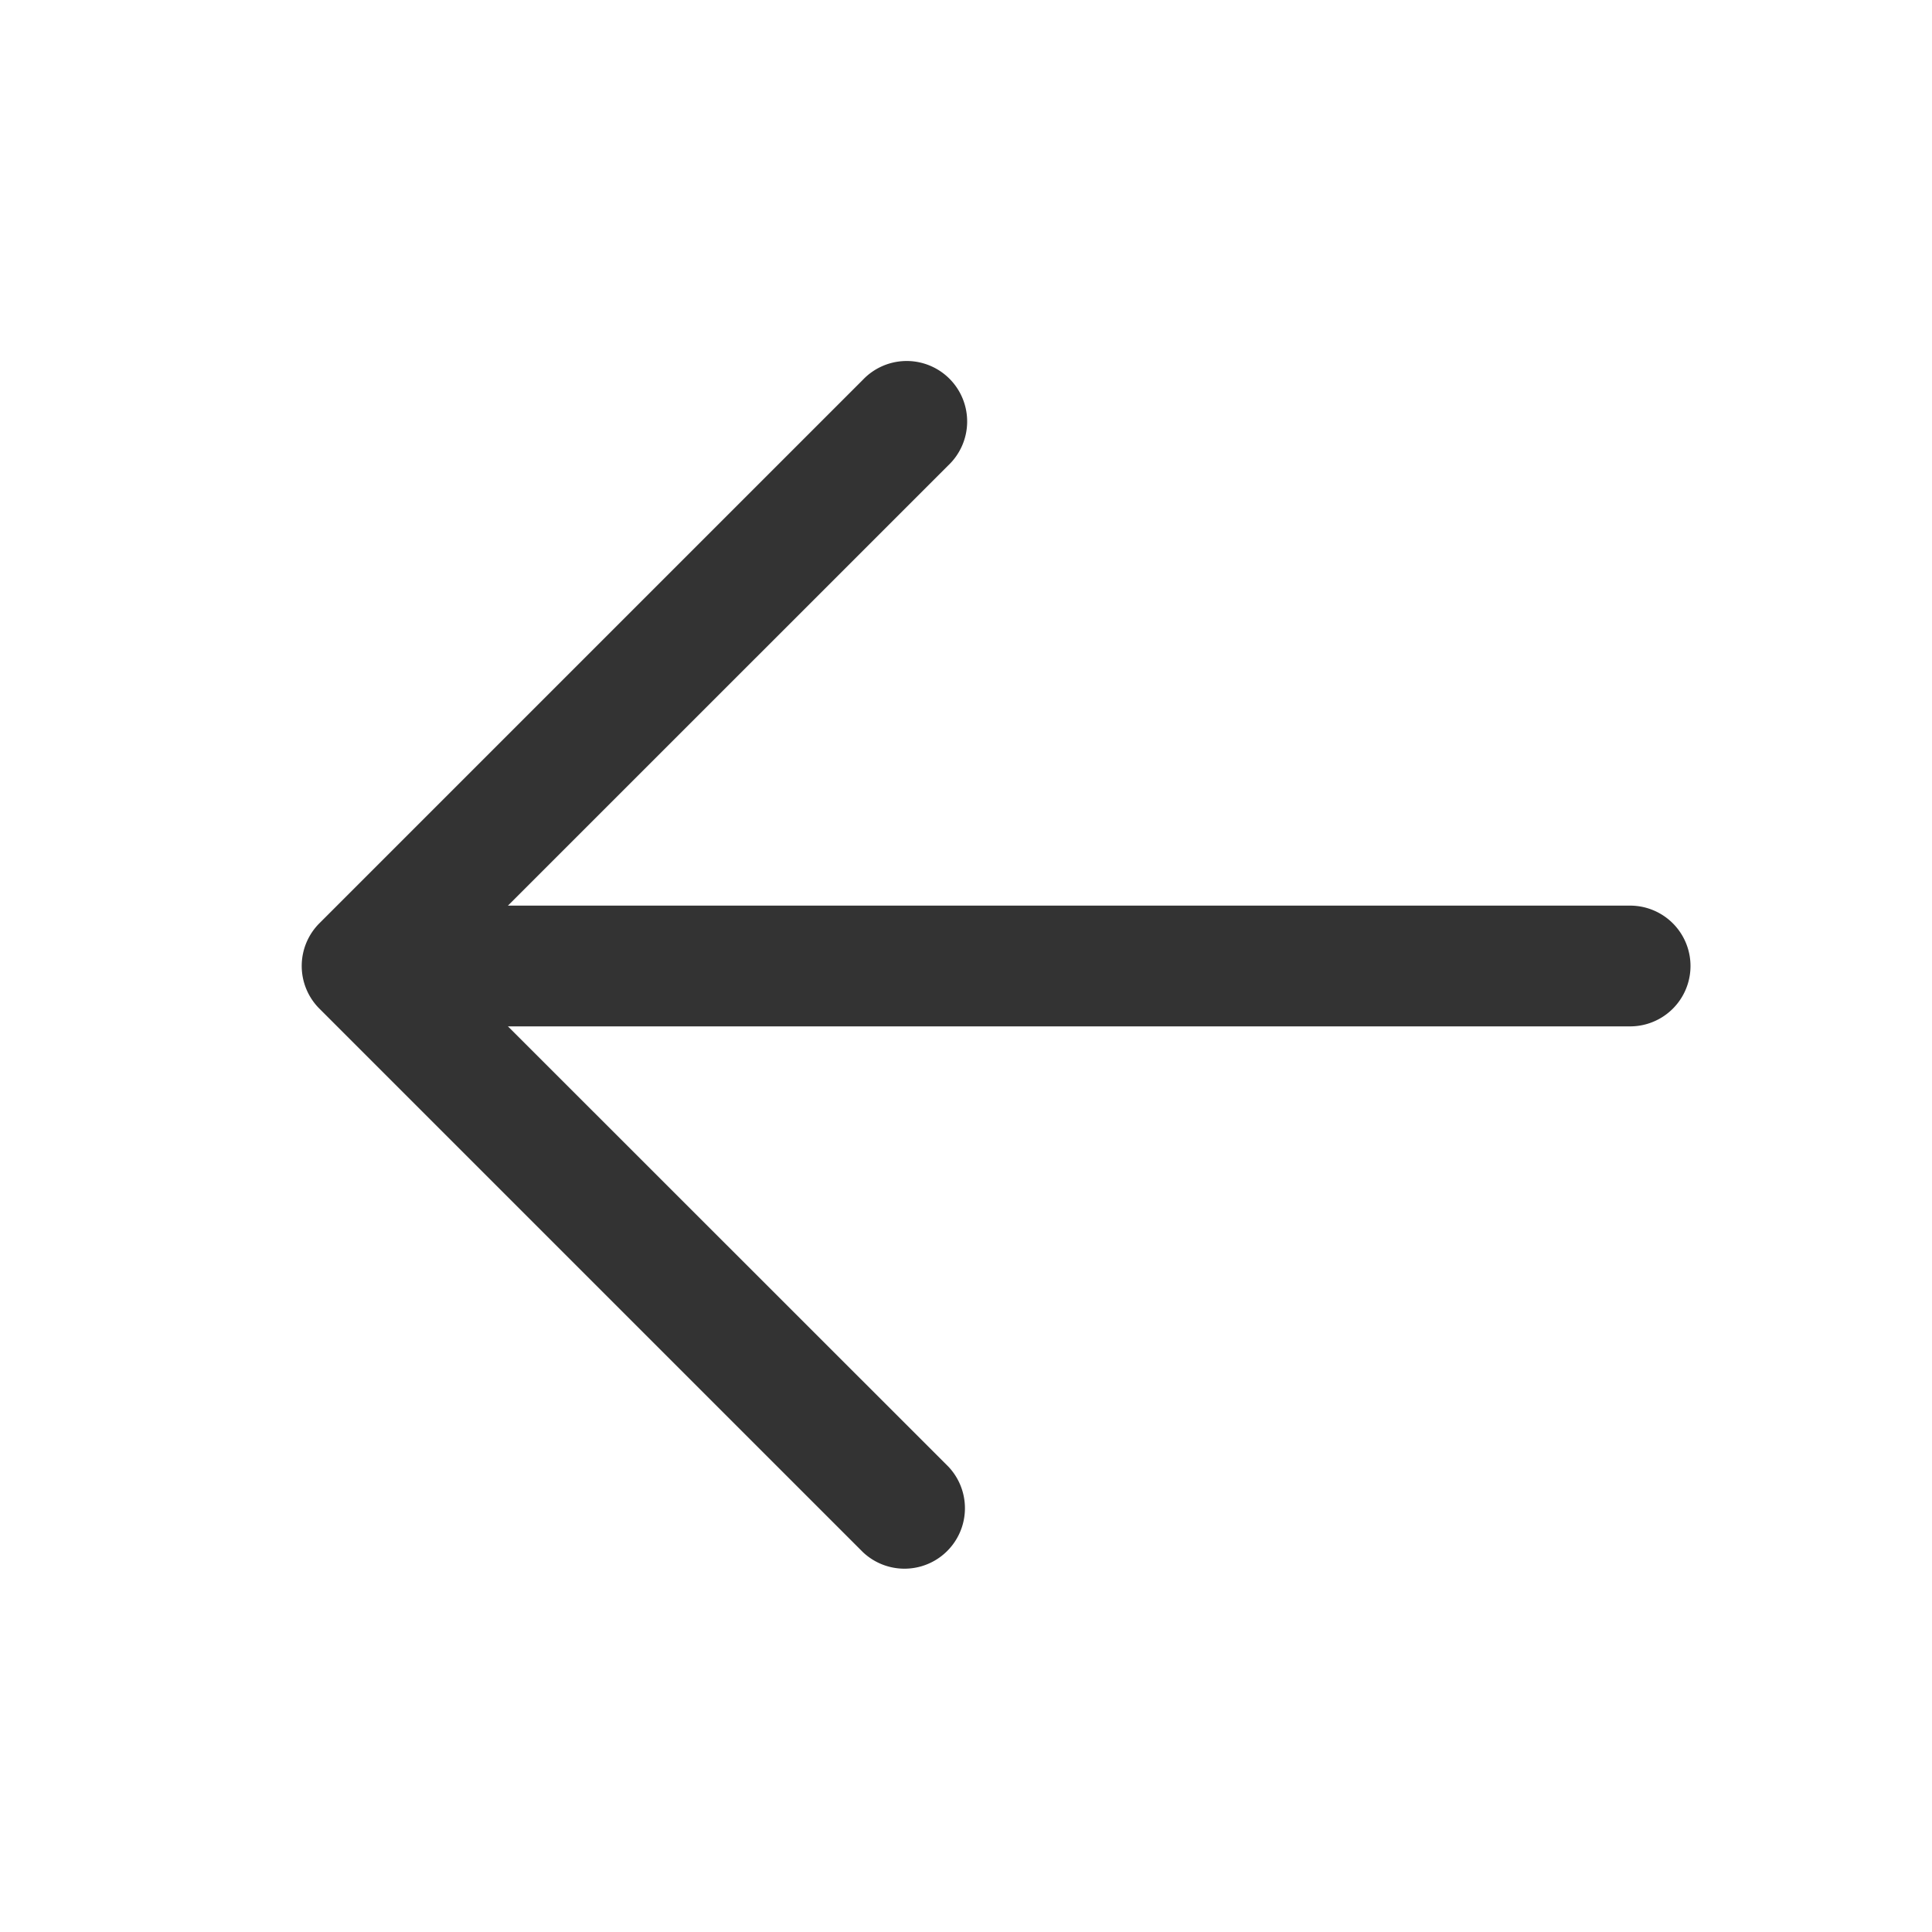 <svg width="20" height="20" fill="none" xmlns="http://www.w3.org/2000/svg"><path d="M4.375 9.375h12.5a.625.625 0 110 1.25h-12.5a.625.625 0 110-1.25z" fill="#333"/><path d="M4.633 10l5.184 5.182a.626.626 0 01-.885.885l-5.625-5.625a.625.625 0 010-.885l5.625-5.625a.626.626 0 11.885.885L4.633 10z" fill="#333"/></svg>